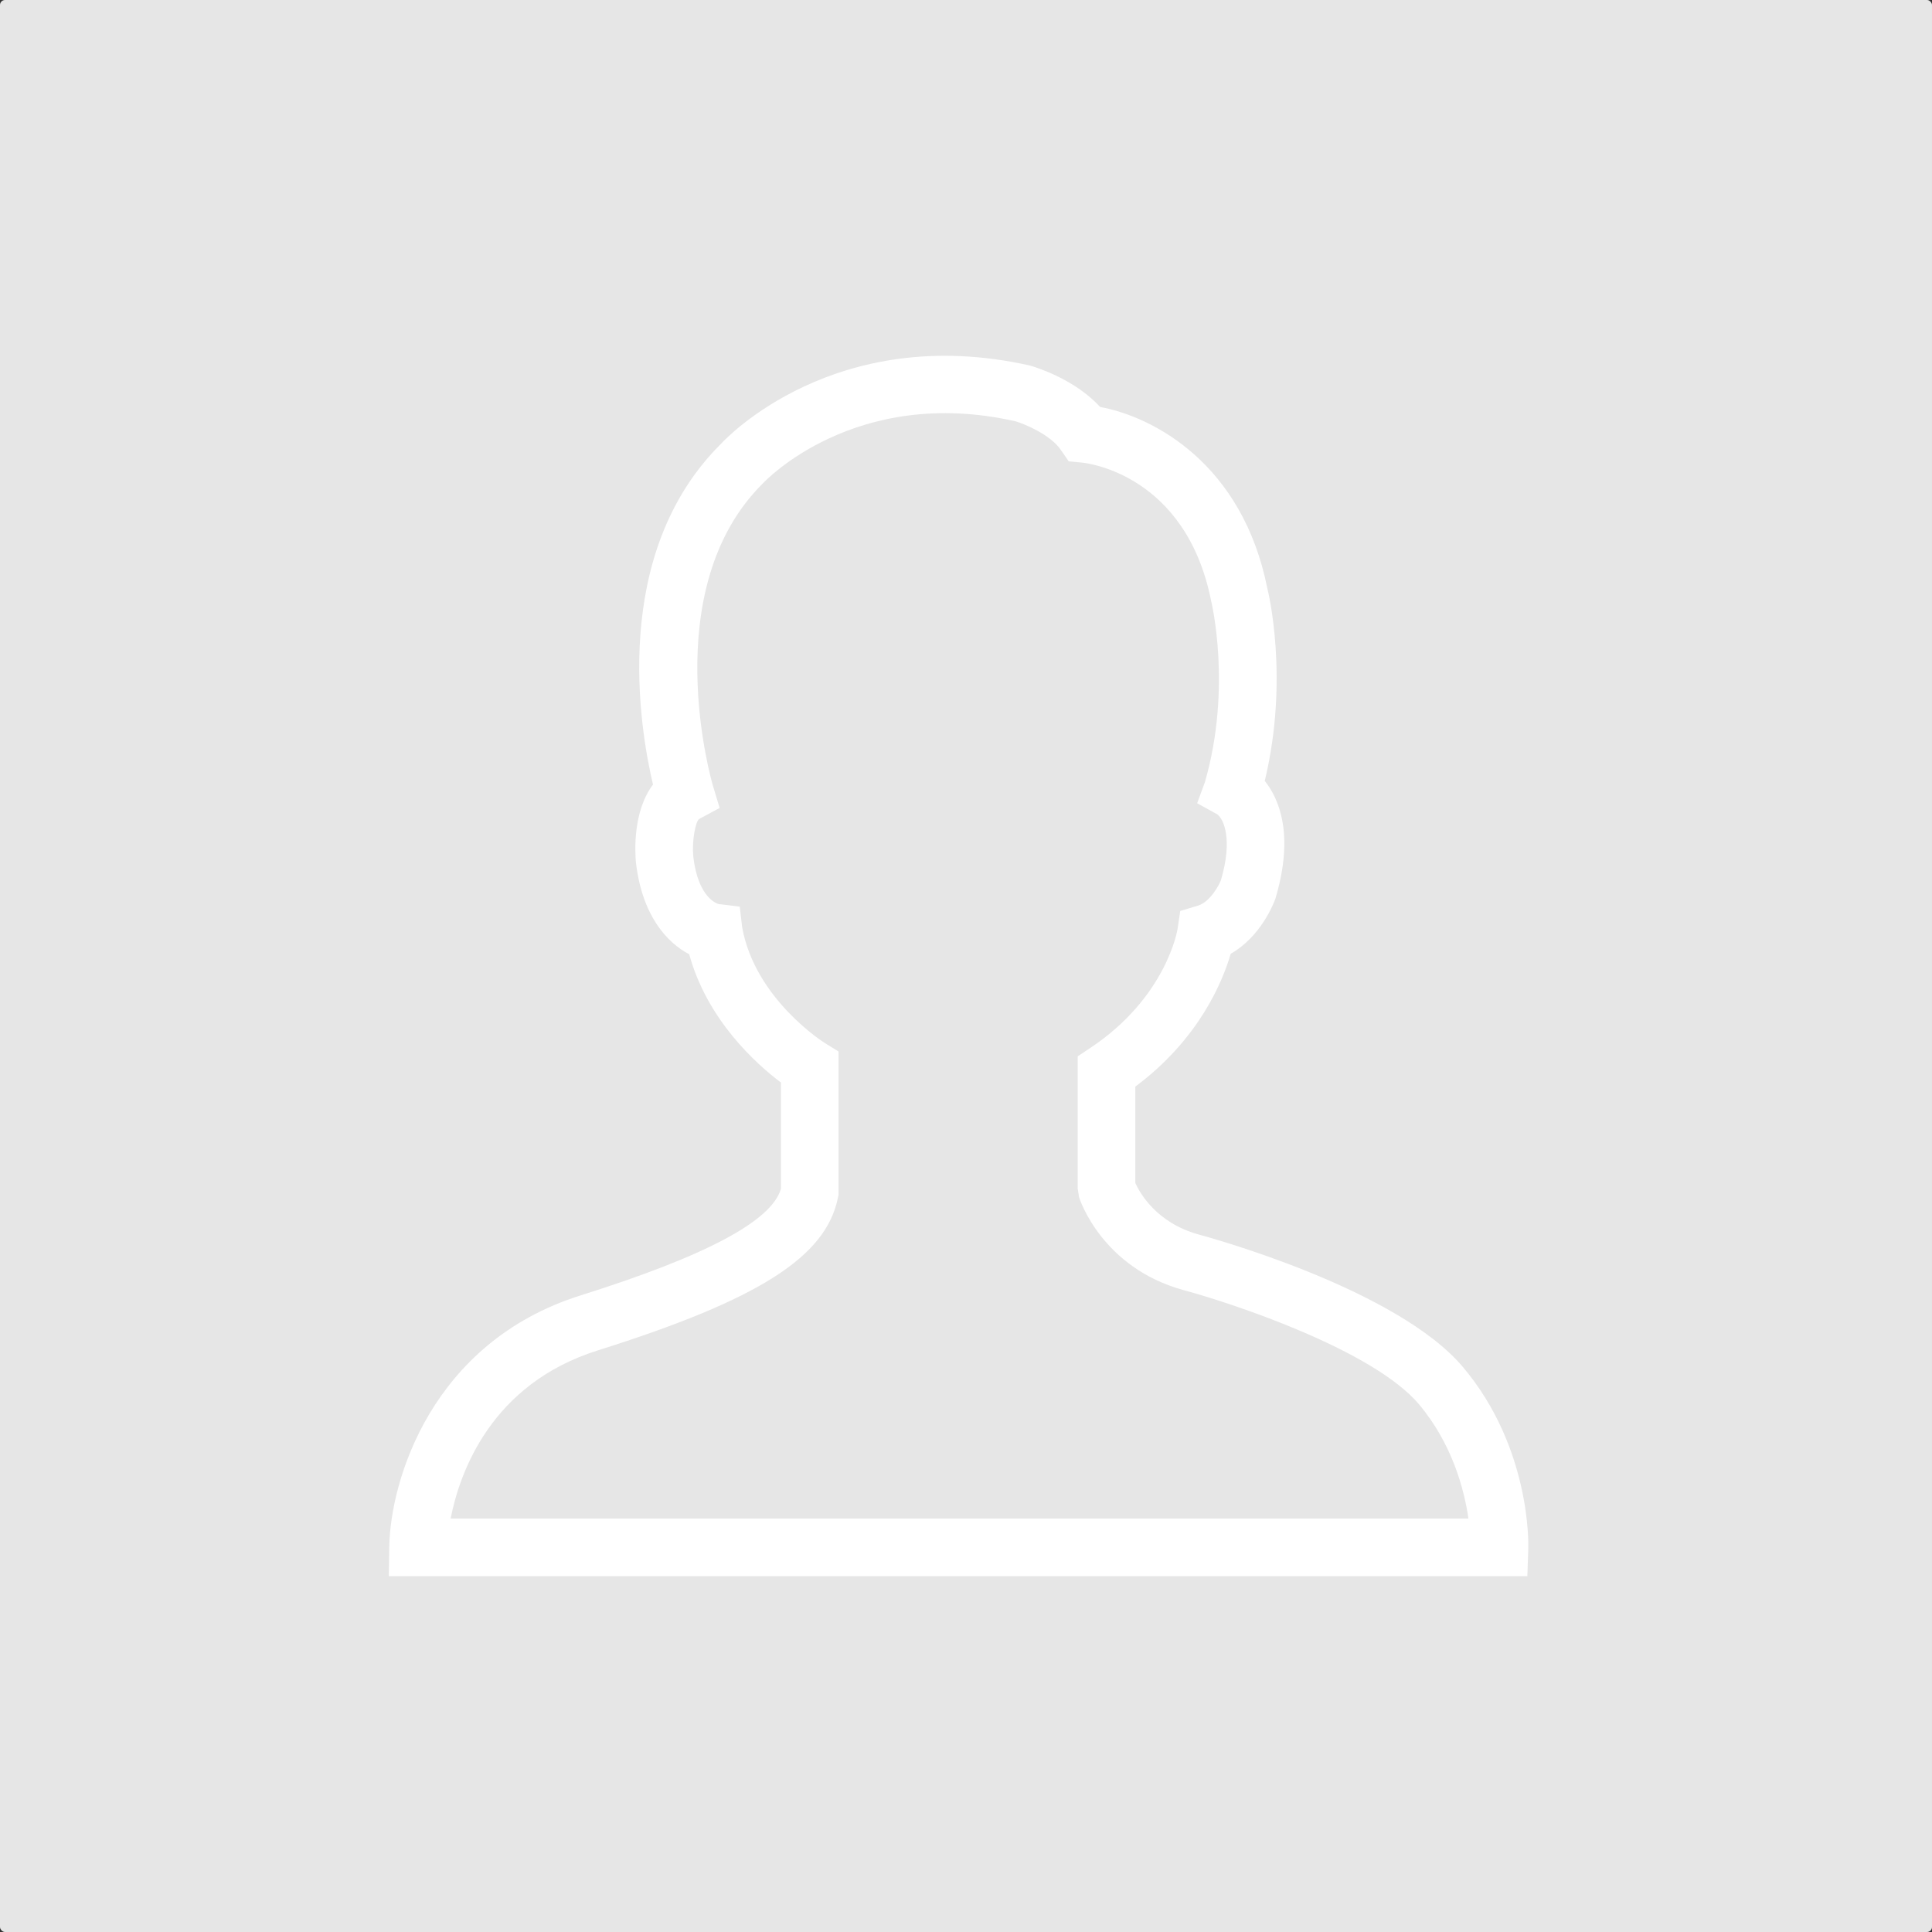 <svg id="图层_1" data-name="图层 1" xmlns="http://www.w3.org/2000/svg" viewBox="0 0 1024 1024"><rect x="0" y="0" width="1024" height="1024" fill="#333333" stroke="none"/><title>人</title><rect width="1024" height="1024" rx="2.66" ry="2.66" fill="#e6e6e6"/><path d="M813.35,835.4H209.9l.24-15.5c.54-35.24,22.43-108.46,101.44-133.32,66.55-20.94,101.32-39.46,106.17-56.57V573.78c-12.9-9.69-39.05-33-48.63-68-11.78-6.14-25.05-20.5-28.27-48.92-.46-5.31-1.66-26.92,9.08-41C342.87,386,327.09,293.38,386.2,235c1.88-2.09,60.26-64.51,163.62-41.23,3.34,1,23.69,7.25,37.07,21.92,28.32,5.23,75.5,30.08,88.65,96.2.36,1.31,11.75,47.52-1.37,102,7.77,9.76,15.67,28.79,5.64,62.42-1.09,3-7.86,20.2-23.69,29.22-4.28,14.68-16.75,45.21-50.56,70.4V627c2.39,5.3,11.21,21.15,33.64,27.33,4.18,1.12,105,28.5,140.14,70.38,35.83,42.65,34.58,93.75,34.51,95.9ZM242.66,804.86H782.13c-2.21-15.15-8.47-39.41-26.18-60.5-24.07-28.65-98.22-53.42-124.76-60.55-43.2-11.89-55-47.81-55.47-49.34l-.7-4.59v-70l6.8-4.53c40.31-26.87,46.08-62.58,46.12-62.94l1.43-9.58,9.29-2.79c6.47-1.94,11.12-10.59,12.26-13.48,6.37-21.48,1.57-32.35-1.92-34.95l-10.66-5.88,4.13-11.24c14.4-50.07,3.41-95.41,3.31-95.87-13.42-67.38-66.1-73.19-68.34-73.41l-7.17-.69-4.15-6c-5.53-8.2-19.52-13.88-24-15.21C456.87,204,408.7,255.61,408.23,256.13c-57.05,56.4-26.9,159.13-26.59,160.16l3.61,11.94-11,5.93c-1.83,1.68-3.7,11.15-3,19.62,2.55,22.54,13,25.28,13.49,25.39l11.17,1.37,1.28,11c6.87,38.08,43.45,61.06,43.81,61.29l7.25,4.47,0,76-.3,1.48c-6.29,31.41-42,54.11-127.25,80.95C264.08,733.54,247.49,780.33,242.66,804.86Z" transform="translate(-3.82)" fill="#fff"/></svg>